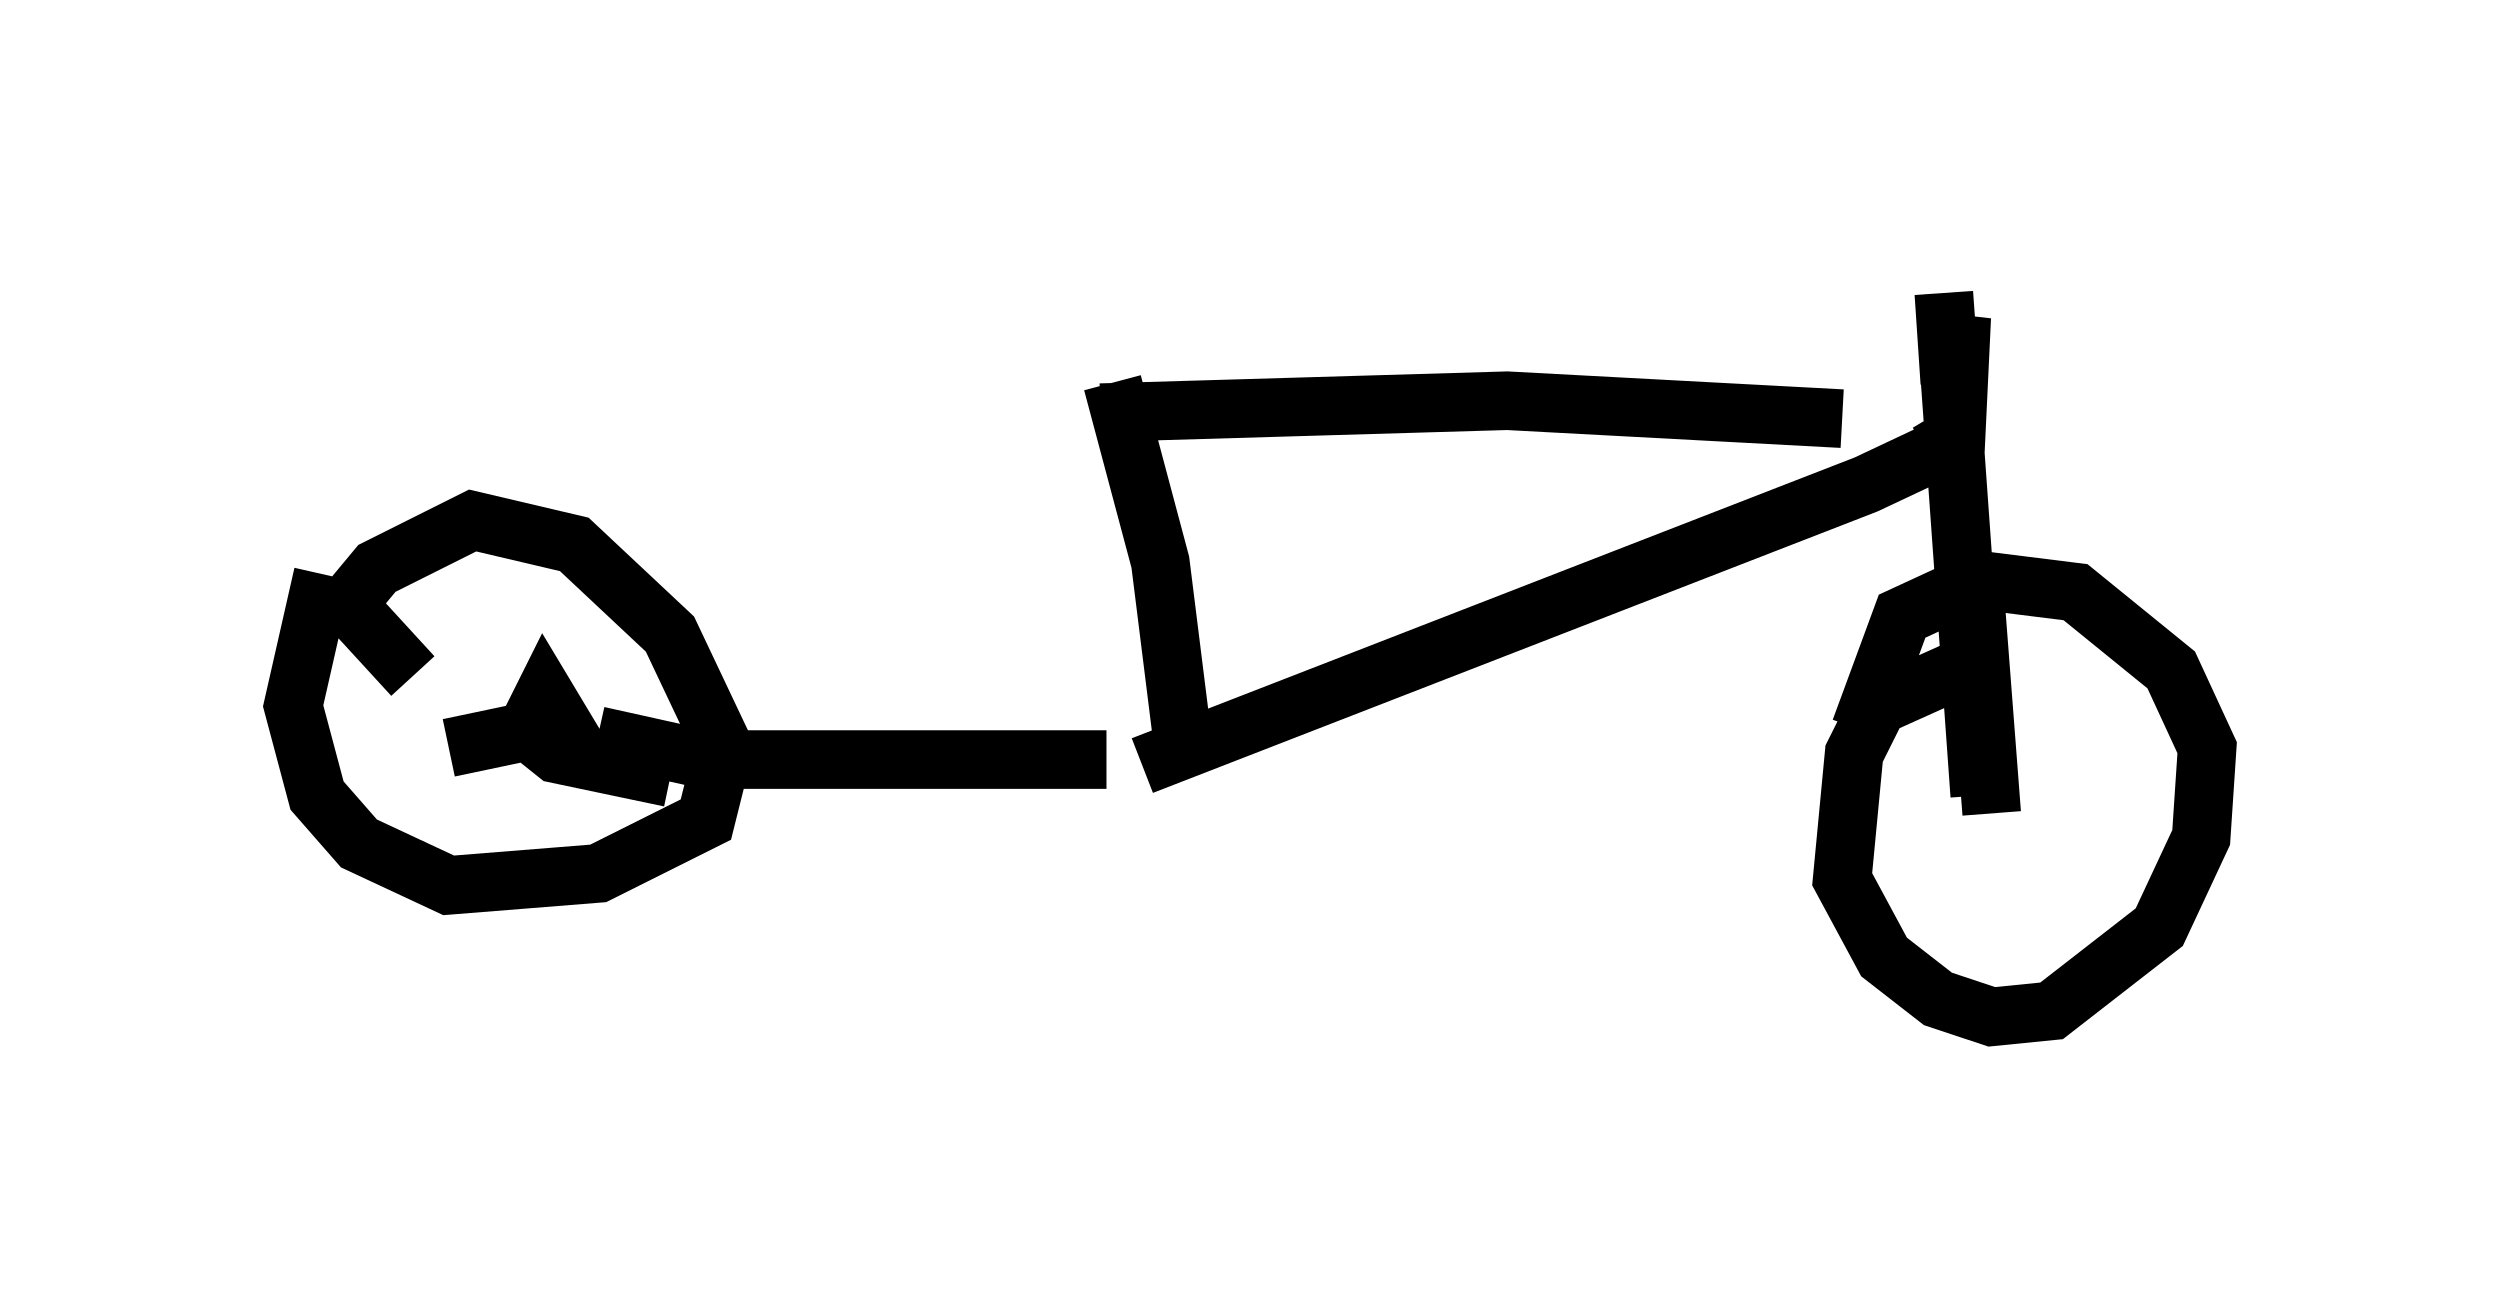 <?xml version="1.0" encoding="utf-8" ?>
<svg baseProfile="full" height="22.352" version="1.1" width="42.667" xmlns="http://www.w3.org/2000/svg" xmlns:ev="http://www.w3.org/2001/xml-events" xmlns:xlink="http://www.w3.org/1999/xlink"><defs /><rect fill="white" height="22.352" width="42.667" x="0" y="0" /><path d="M10.308, 11.942 m8.065, -4.9 m-8.167, 5.513 l1.838, 0.408 6.84, 0.0 m0.102, -6.431 l0.817, 3.063 0.408, 3.267 m-0.715, 0.204 l12.352, -4.798 1.735, -0.817 l-0.408, 0.0 m-14.394, -0.408 l6.942, -0.204 5.717, 0.306 m1.633, -0.102 l0.0, 0.0 m0.0, 0.0 l0.306, 0.51 0.102, -2.144 l-0.204, 1.123 -0.102, -1.531 l0.613, 8.575 m-0.102, -3.675 l0.306, 3.981 m0.102, -2.756 l-2.042, 0.919 -0.408, 0.817 l-0.204, 2.144 0.715, 1.327 l0.919, 0.715 0.919, 0.306 l1.021, -0.102 1.838, -1.429 l0.715, -1.531 0.102, -1.531 l-0.613, -1.327 -1.633, -1.327 l-1.633, -0.204 -1.327, 0.613 l-0.715, 1.94 m2.042, 1.633 l0.0, 0.0 m-28.277, -4.288 l-0.51, 2.246 0.408, 1.531 l0.715, 0.817 1.531, 0.715 l2.552, -0.204 1.838, -0.919 l0.306, -1.225 -0.919, -1.94 l-1.633, -1.531 -1.735, -0.408 l-1.633, 0.817 -0.51, 0.613 l1.123, 1.225 m0.613, 1.225 l1.94, -0.408 -0.306, -0.51 l-0.306, 0.613 0.51, 0.408 l1.94, 0.408 " fill="none" stroke="black" stroke-width="1" /></svg>
